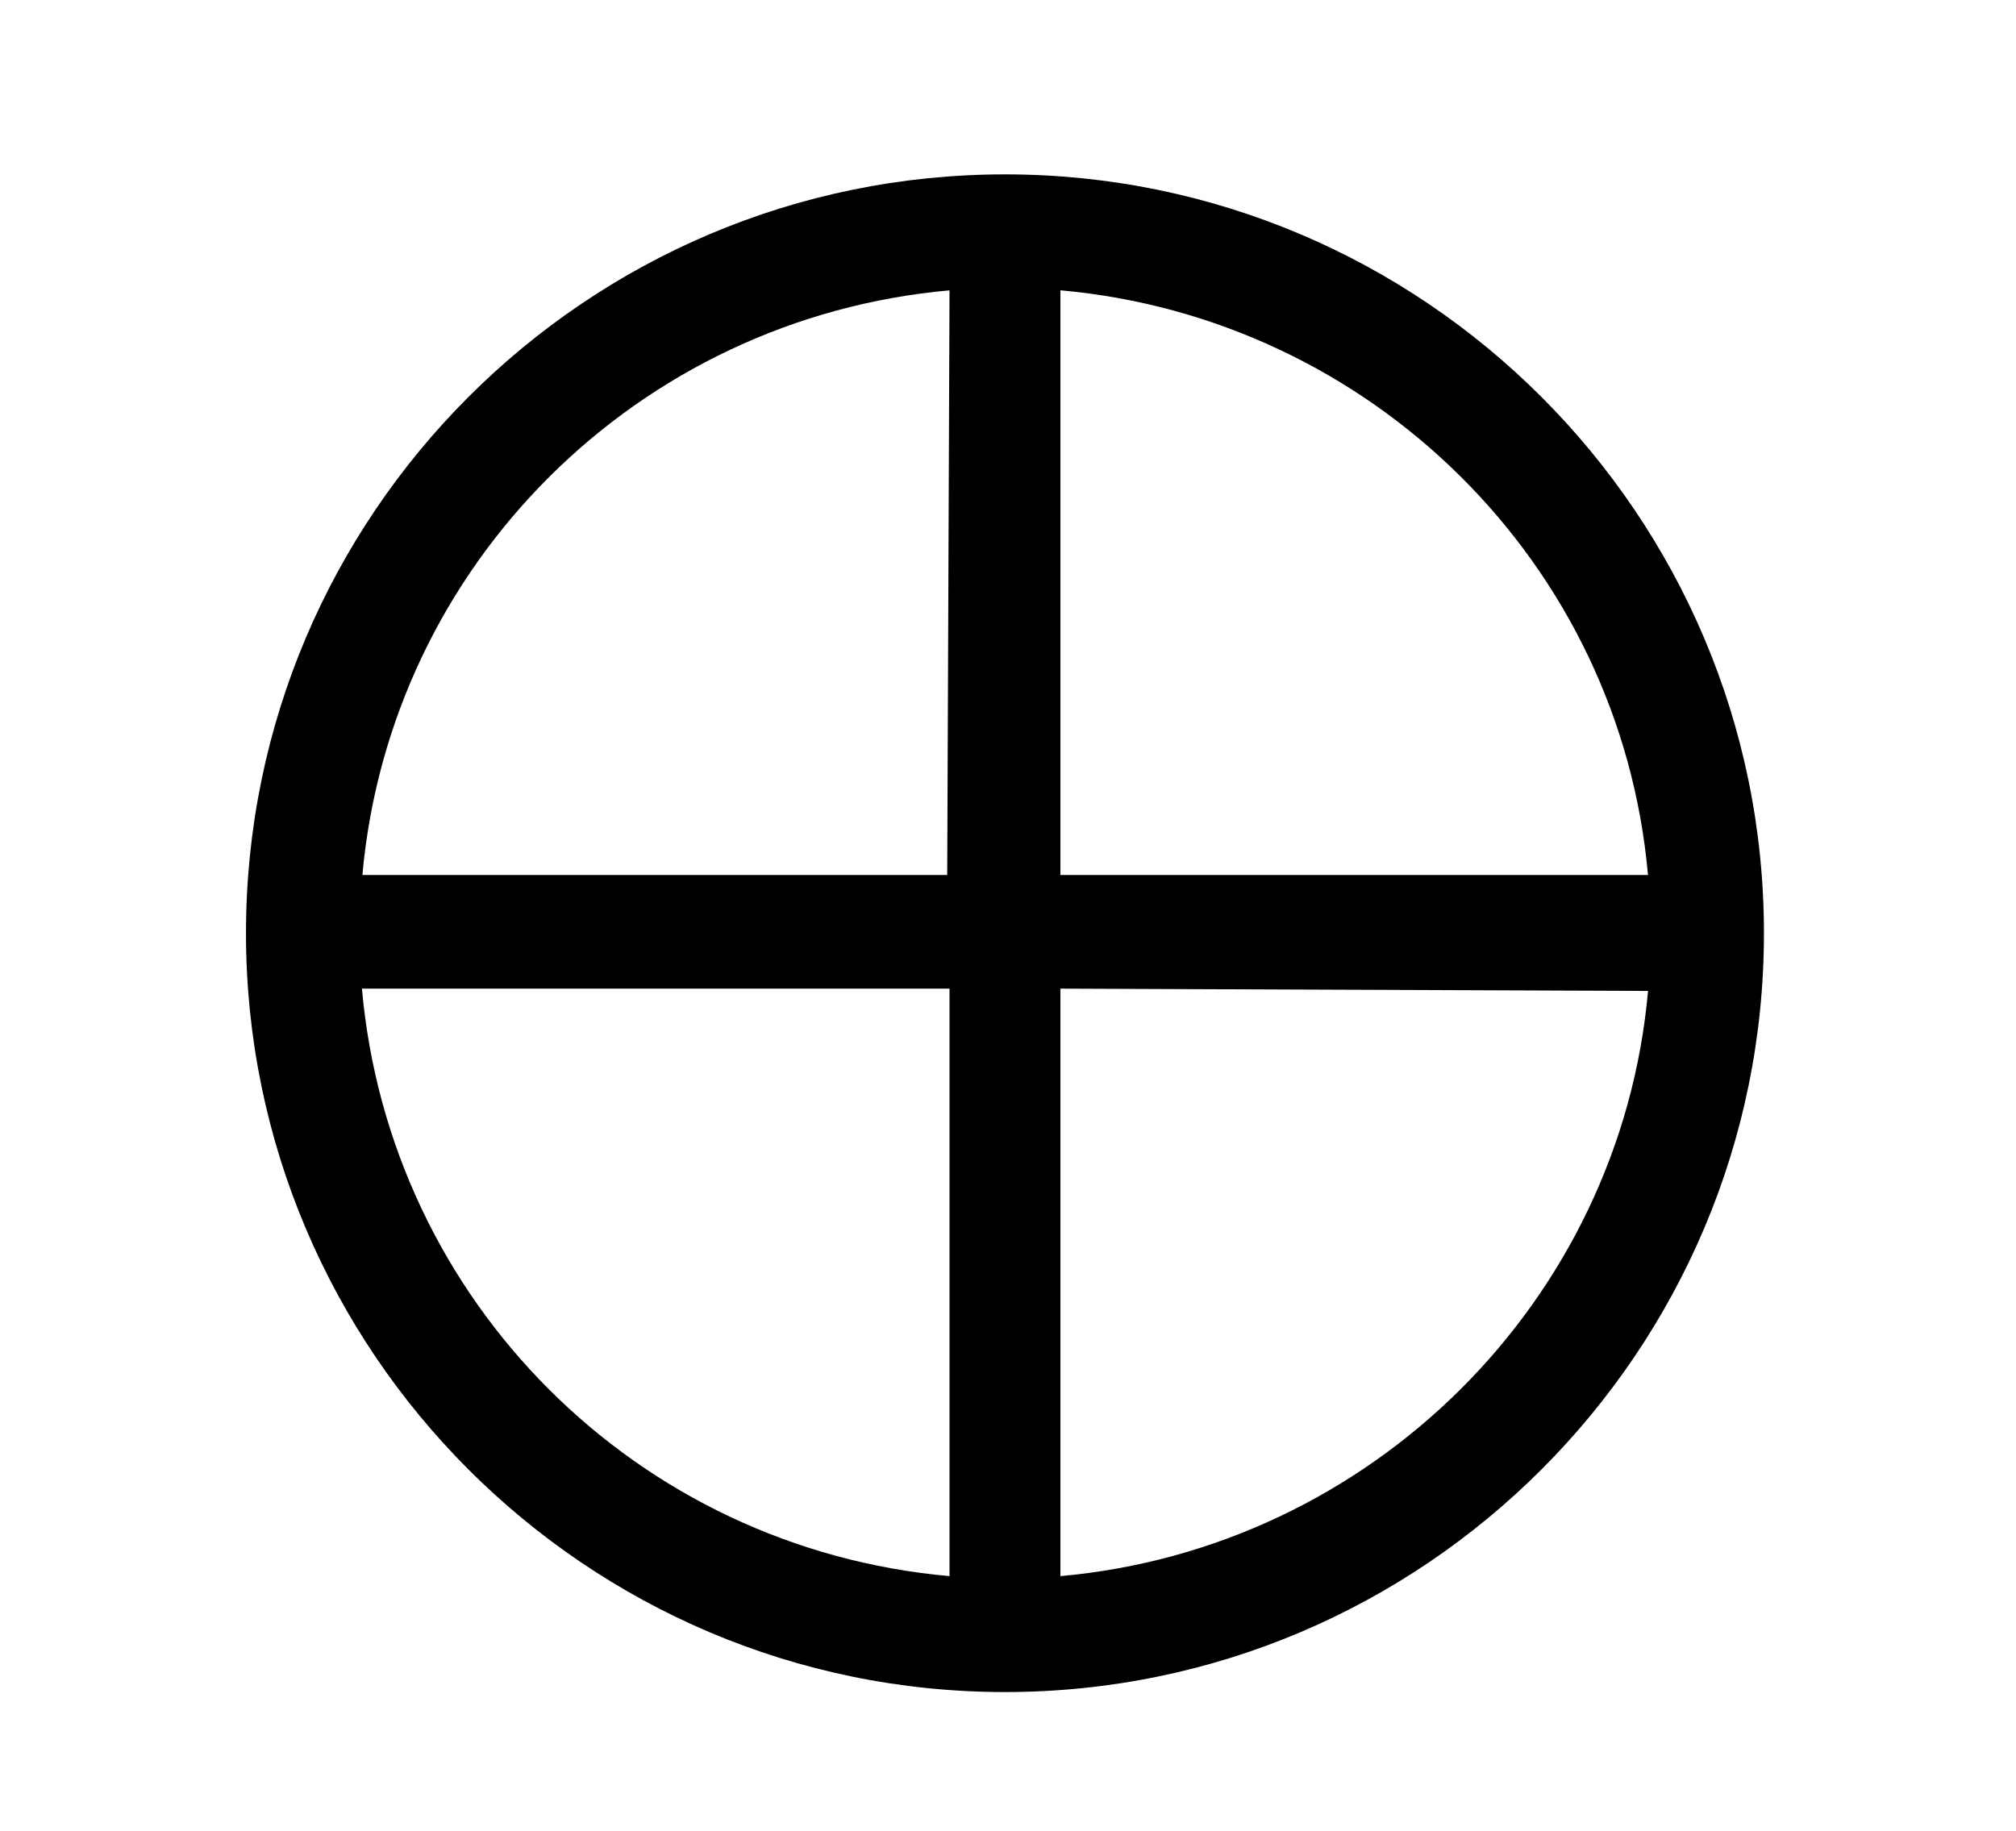 <?xml version='1.0' encoding='UTF-8'?>
<!-- This file was generated by dvisvgm 3.2.2 -->
<svg version='1.1' xmlns='http://www.w3.org/2000/svg' xmlns:xlink='http://www.w3.org/1999/xlink' width='7.934pt' height='7.207pt' viewBox='-.5 -6.224 7.934 7.207'>
<defs>
<use id='g38-8' xlink:href='#g32-8' transform='scale(1.818)'/>
<path id='g32-8' d='m3.379-1.403c0-.906-.737-1.643-1.643-1.643s-1.643 .737-1.643 1.643s.737 1.643 1.643 1.643s1.643-.737 1.643-1.643zm-.251-.126h-1.272v-1.266c.671 .06 1.212 .59 1.272 1.266zm-1.512-1.266l-.005 1.266h-1.266c.06-.671 .595-1.206 1.272-1.266zm1.512 1.518c-.06 .671-.6 1.206-1.272 1.266v-1.272l1.272 .005zm-1.512 1.266c-.677-.06-1.212-.595-1.272-1.272h1.272v1.272z'/>
</defs>
<g id='page1185'>
<g fill='currentColor'>
<use x='.299' y='0' xlink:href='#g38-8'/>
</g>
</g>
</svg>